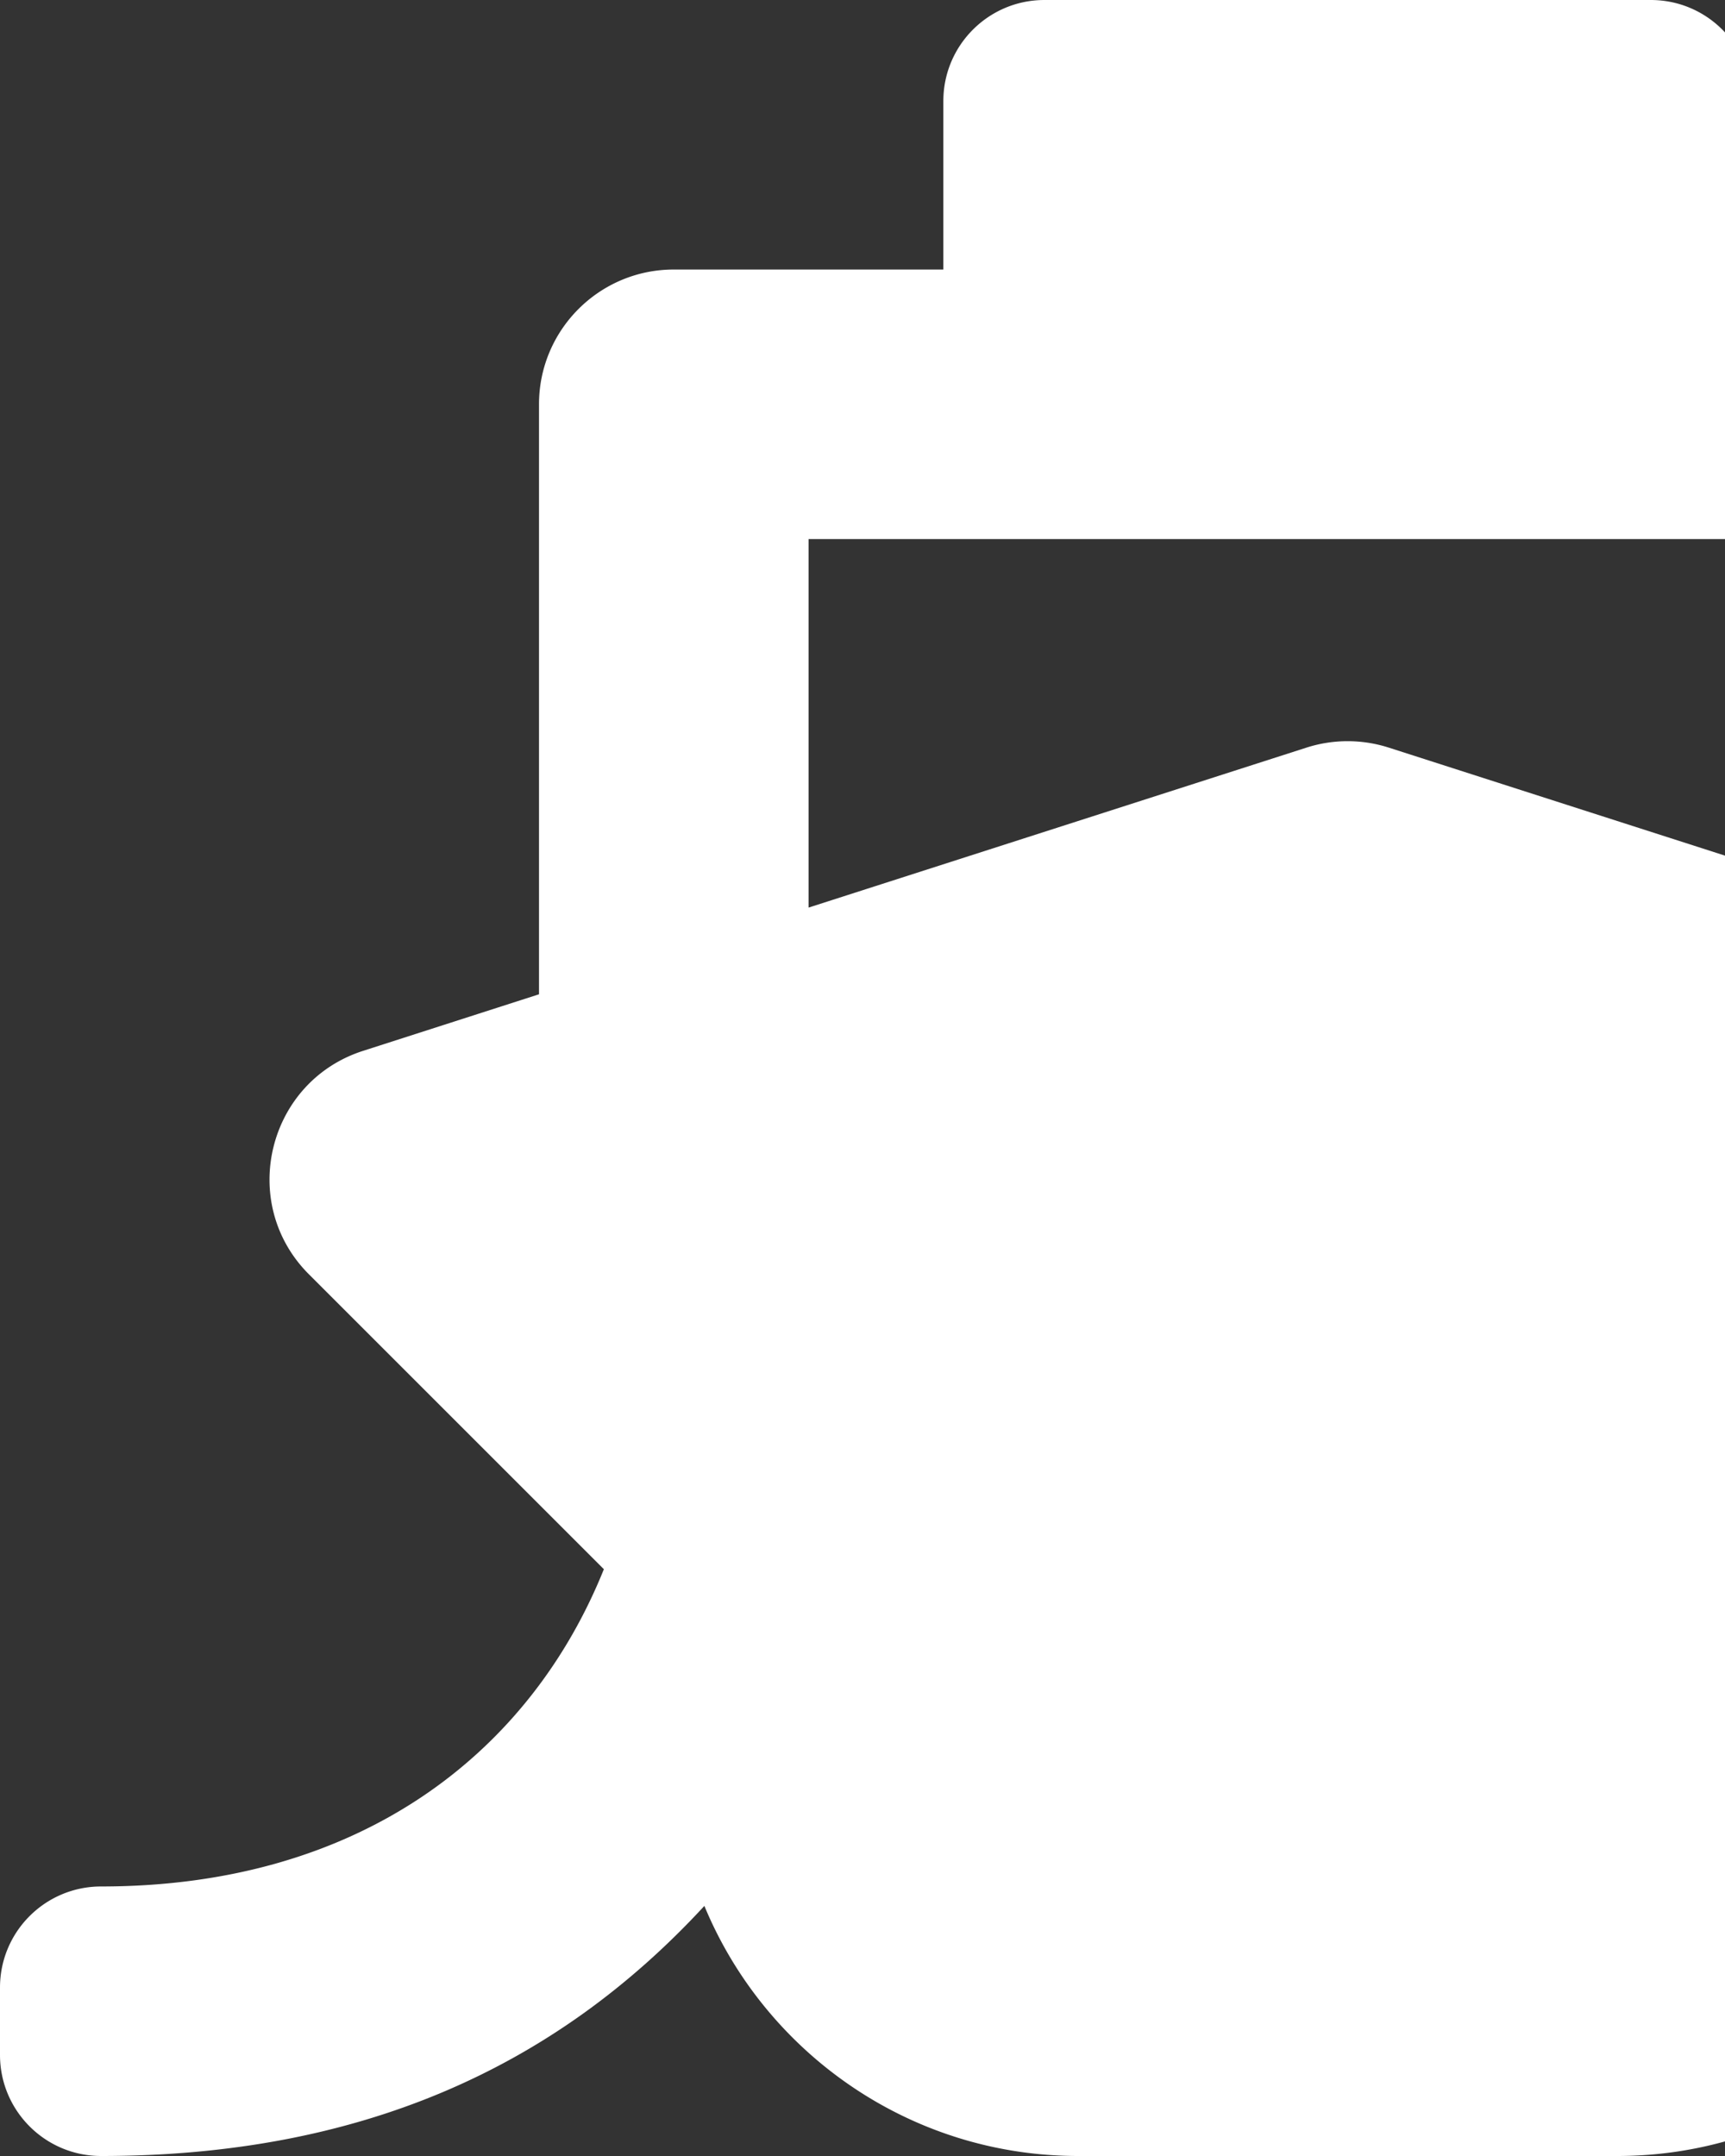 <svg version="1.1" xmlns="http://www.w3.org/2000/svg" xlink="http://www.w3.org/1999/xlink" x="0px" y="0px" width="15px" height="18.75px" viewBox="0 0 15 18.75" style="enable-background:new 0 0 15 15;" space="preserve">
    <rect x="0" y="0" width="15" height="18.75" fill="#333333" stroke="none"/>
    <path d="M18.187,13.646l2.564,-2.564c0.619,-0.619,0.364,-1.676,-0.47,-1.944L18.75,8.646V3.516c0,-0.647,-0.525,-1.172,-1.172,-1.172h-2.344V0.879c0,-0.485,-0.393,-0.879,-0.879,-0.879H9.082c-0.485,0,-0.879,0.393,-0.879,0.879v1.465h-2.344c-0.647,0,-1.172,0.525,-1.172,1.172v5.131l-1.53,0.492c-0.833,0.268,-1.09,1.325,-0.47,1.944l2.564,2.564C4.608,15.245,3.134,16.406,0.879,16.406c-0.485,0,-0.879,0.393,-0.879,0.879v0.586c0,0.485,0.393,0.879,0.879,0.879c2.235,0,3.937,-0.755,5.246,-2.175C6.653,17.85,7.911,18.75,9.375,18.75h4.688c1.464,0,2.722,-0.9,3.25,-2.175C18.622,17.995,20.324,18.75,22.559,18.75c0.485,0,0.879,-0.393,0.879,-0.879v-0.586c0,-0.485,-0.393,-0.879,-0.879,-0.879c-2.227,0,-3.719,-1.135,-4.372,-2.76zM7.031,4.688h9.375v3.205l-4.329,-1.391a1.172,1.172,0,0,0,-0.717,0L7.031,7.893V4.688z" fill="#FFFFFF"/>
    </svg>